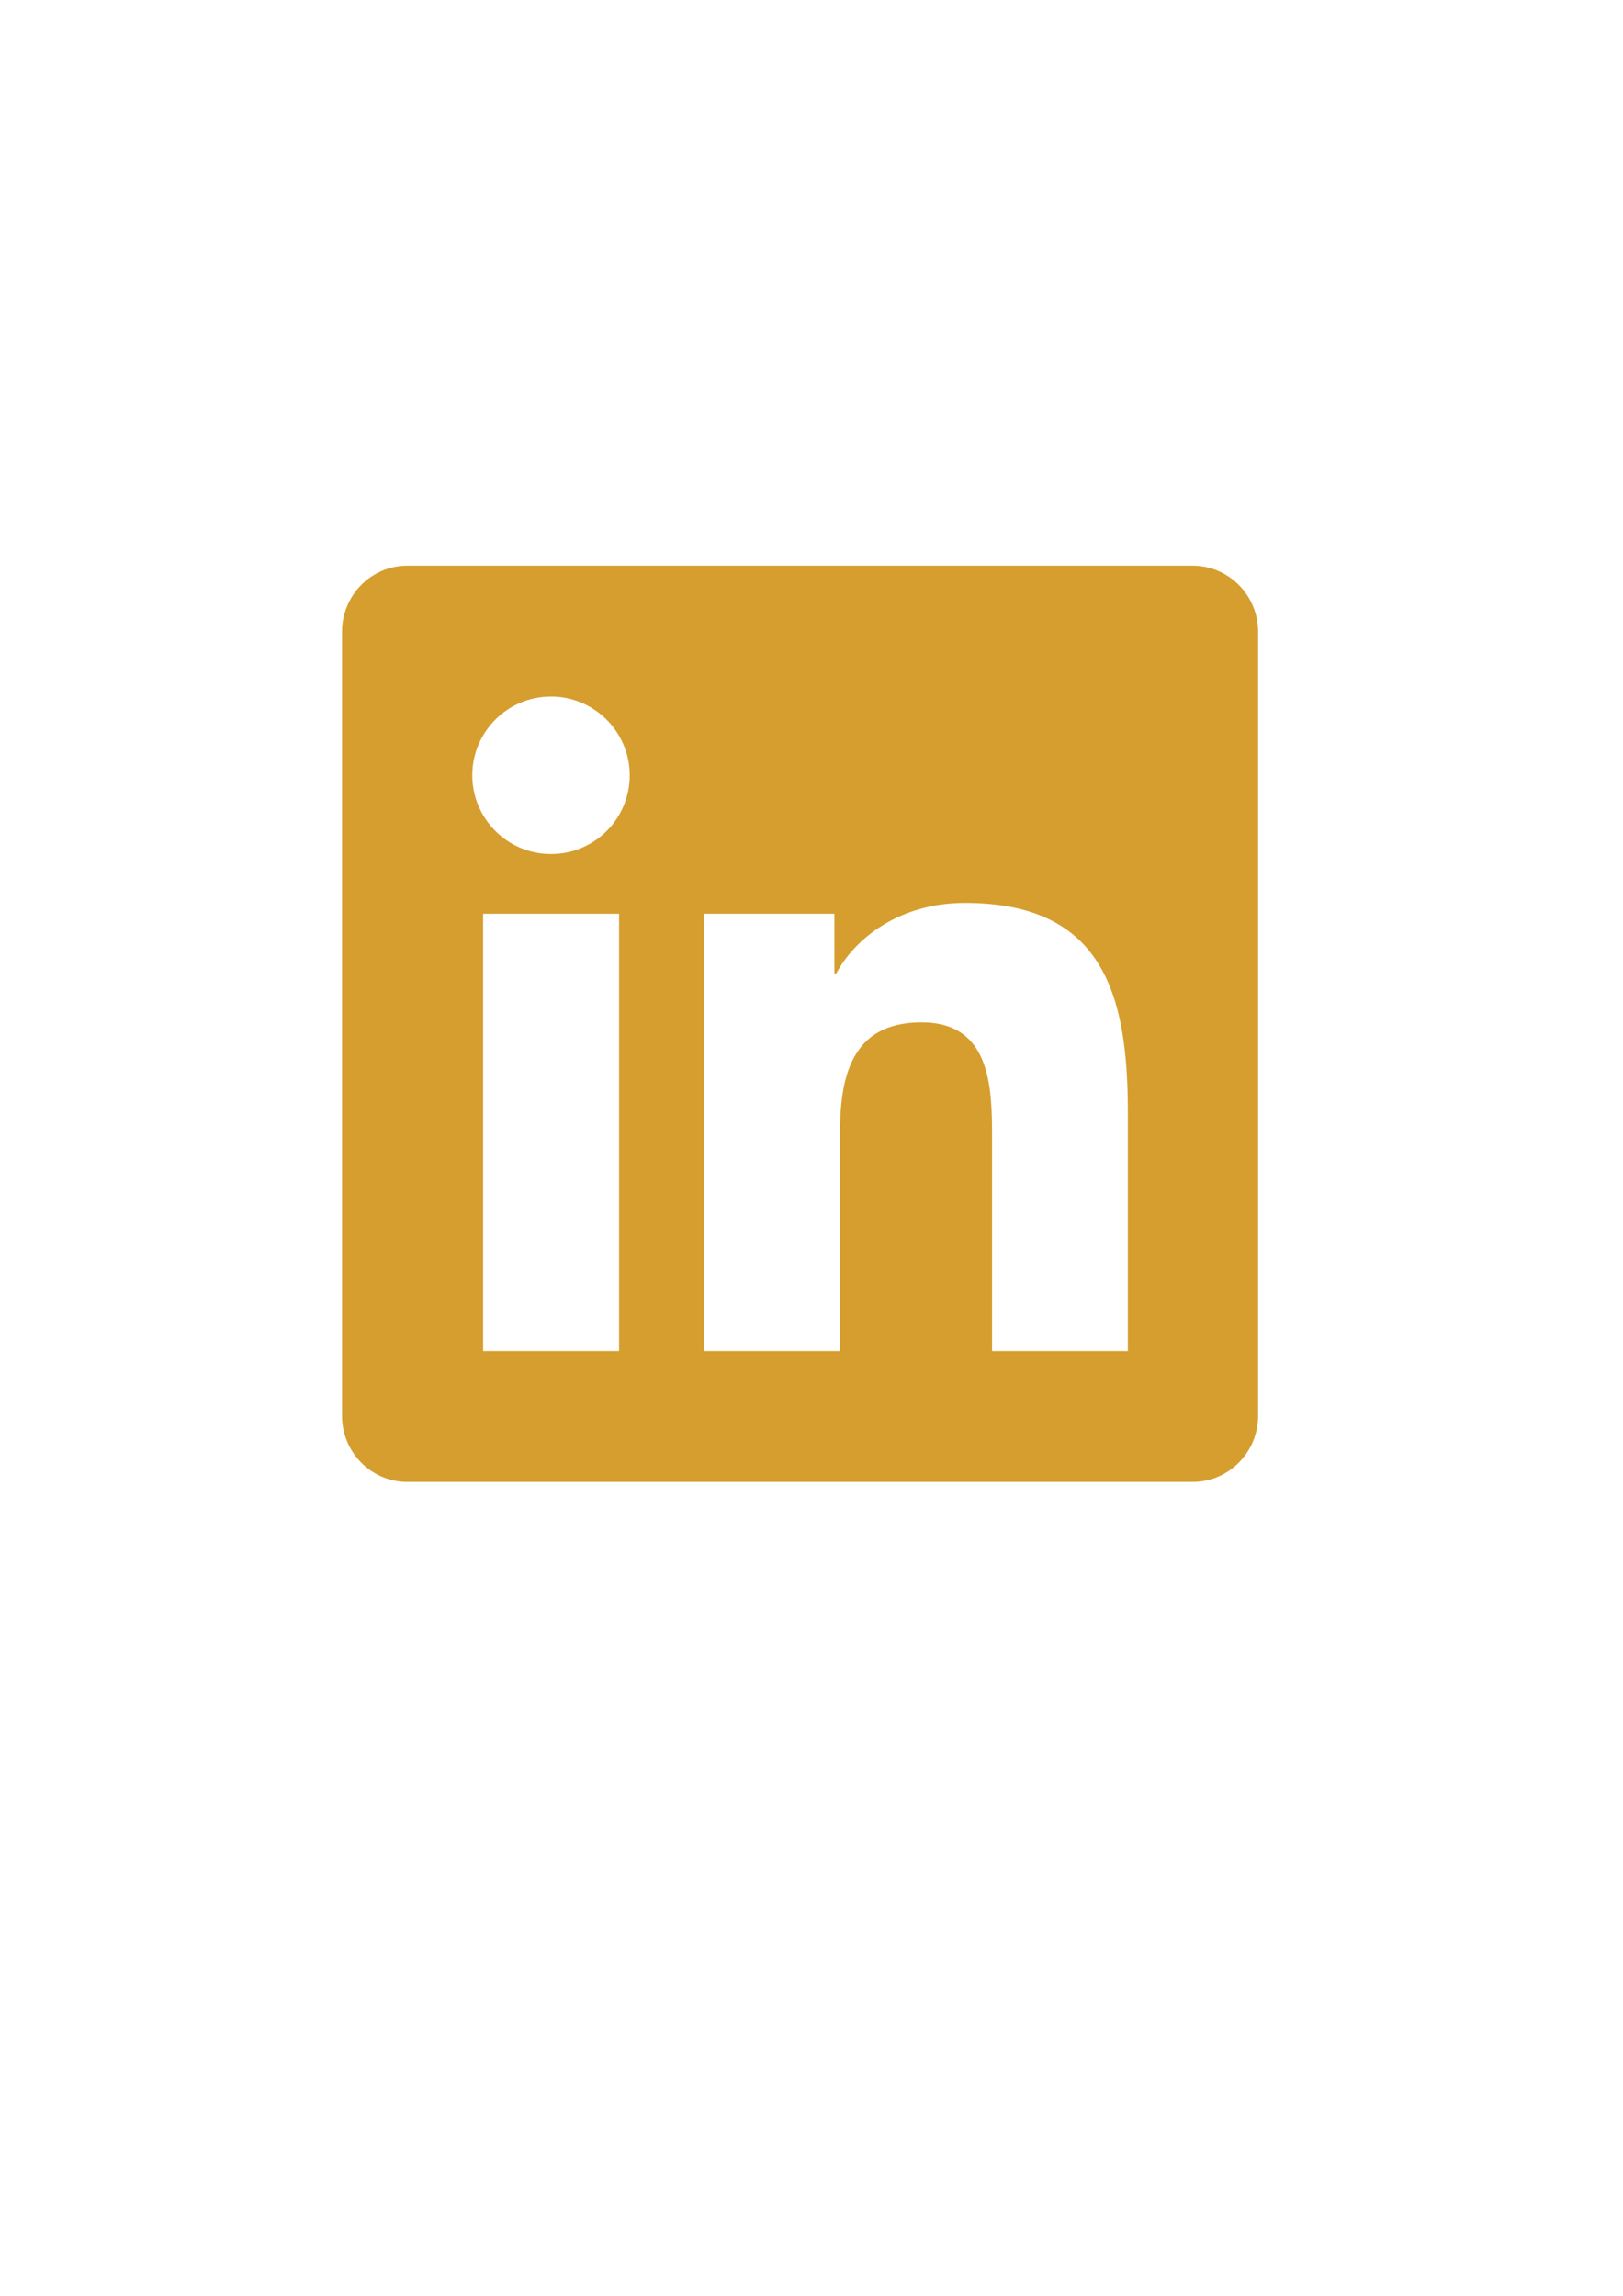 <?xml version="1.0" encoding="UTF-8" standalone="no"?>
<!-- Created with Inkscape (http://www.inkscape.org/) -->

<svg
   xmlns:dc="http://purl.org/dc/elements/1.1/"
   xmlns:cc="http://creativecommons.org/ns#"
   xmlns:rdf="http://www.w3.org/1999/02/22-rdf-syntax-ns#"
   xmlns:svg="http://www.w3.org/2000/svg"
   xmlns="http://www.w3.org/2000/svg"
   xmlns:sodipodi="http://sodipodi.sourceforge.net/DTD/sodipodi-0.dtd"
   xmlns:inkscape="http://www.inkscape.org/namespaces/inkscape"
   width="210mm"
   height="297mm"
   viewBox="0 0 210 297"
   version="1.1"
   id="svg8"
   inkscape:version="0.92.4 (5da689c313, 2019-01-14)"
   sodipodi:docname="linkedin.svg">
  <defs
     id="defs2" />
  <sodipodi:namedview
     id="base"
     pagecolor="#ffffff"
     bordercolor="#666666"
     borderopacity="1.0"
     inkscape:pageopacity="0.0"
     inkscape:pageshadow="2"
     inkscape:zoom="0.35"
     inkscape:cx="400"
     inkscape:cy="560"
     inkscape:document-units="mm"
     inkscape:current-layer="layer1"
     showgrid="false"
     inkscape:window-width="958"
     inkscape:window-height="1008"
     inkscape:window-x="953"
     inkscape:window-y="0"
     inkscape:window-maximized="0" />
  <g
     inkscape:label="Layer 1"
     inkscape:groupmode="layer"
     id="layer1">
    <path
       id="path844"
       d="M 154.32,73.177 H 52.694 c -4.657,0 -8.44,3.836 -8.44,8.546 V 183.164 c 0,4.71 3.784,8.546 8.44,8.546 H 154.32 c 4.657,0 8.467,-3.836 8.467,-8.546 V 81.723 c 0,-4.71 -3.81,-8.546 -8.467,-8.546 z M 80.078,174.777 H 62.51 v -56.568 h 17.595 v 56.568 z m -8.784,-64.294 c -5.636,0 -10.186,-4.577 -10.186,-10.186 0,-5.609 4.551,-10.186 10.186,-10.186 5.609,0 10.186,4.577 10.186,10.186 0,5.636 -4.551,10.186 -10.186,10.186 z m 74.639,64.294 h -17.568 v -27.517 c 0,-6.562 -0.132,-15.002 -9.128,-15.002 -9.155,0 -10.557,7.144 -10.557,14.526 v 27.993 H 91.111 v -56.568 h 16.854 v 7.726 h 0.238 c 2.355,-4.445 8.096,-9.128 16.642,-9.128 17.78,0 21.087,11.721 21.087,26.961 z"
       inkscape:connector-curvature="0"
       style="fill:#d69e2e;fill-opacity:1;stroke-width:0.265" />
  </g>
</svg>
